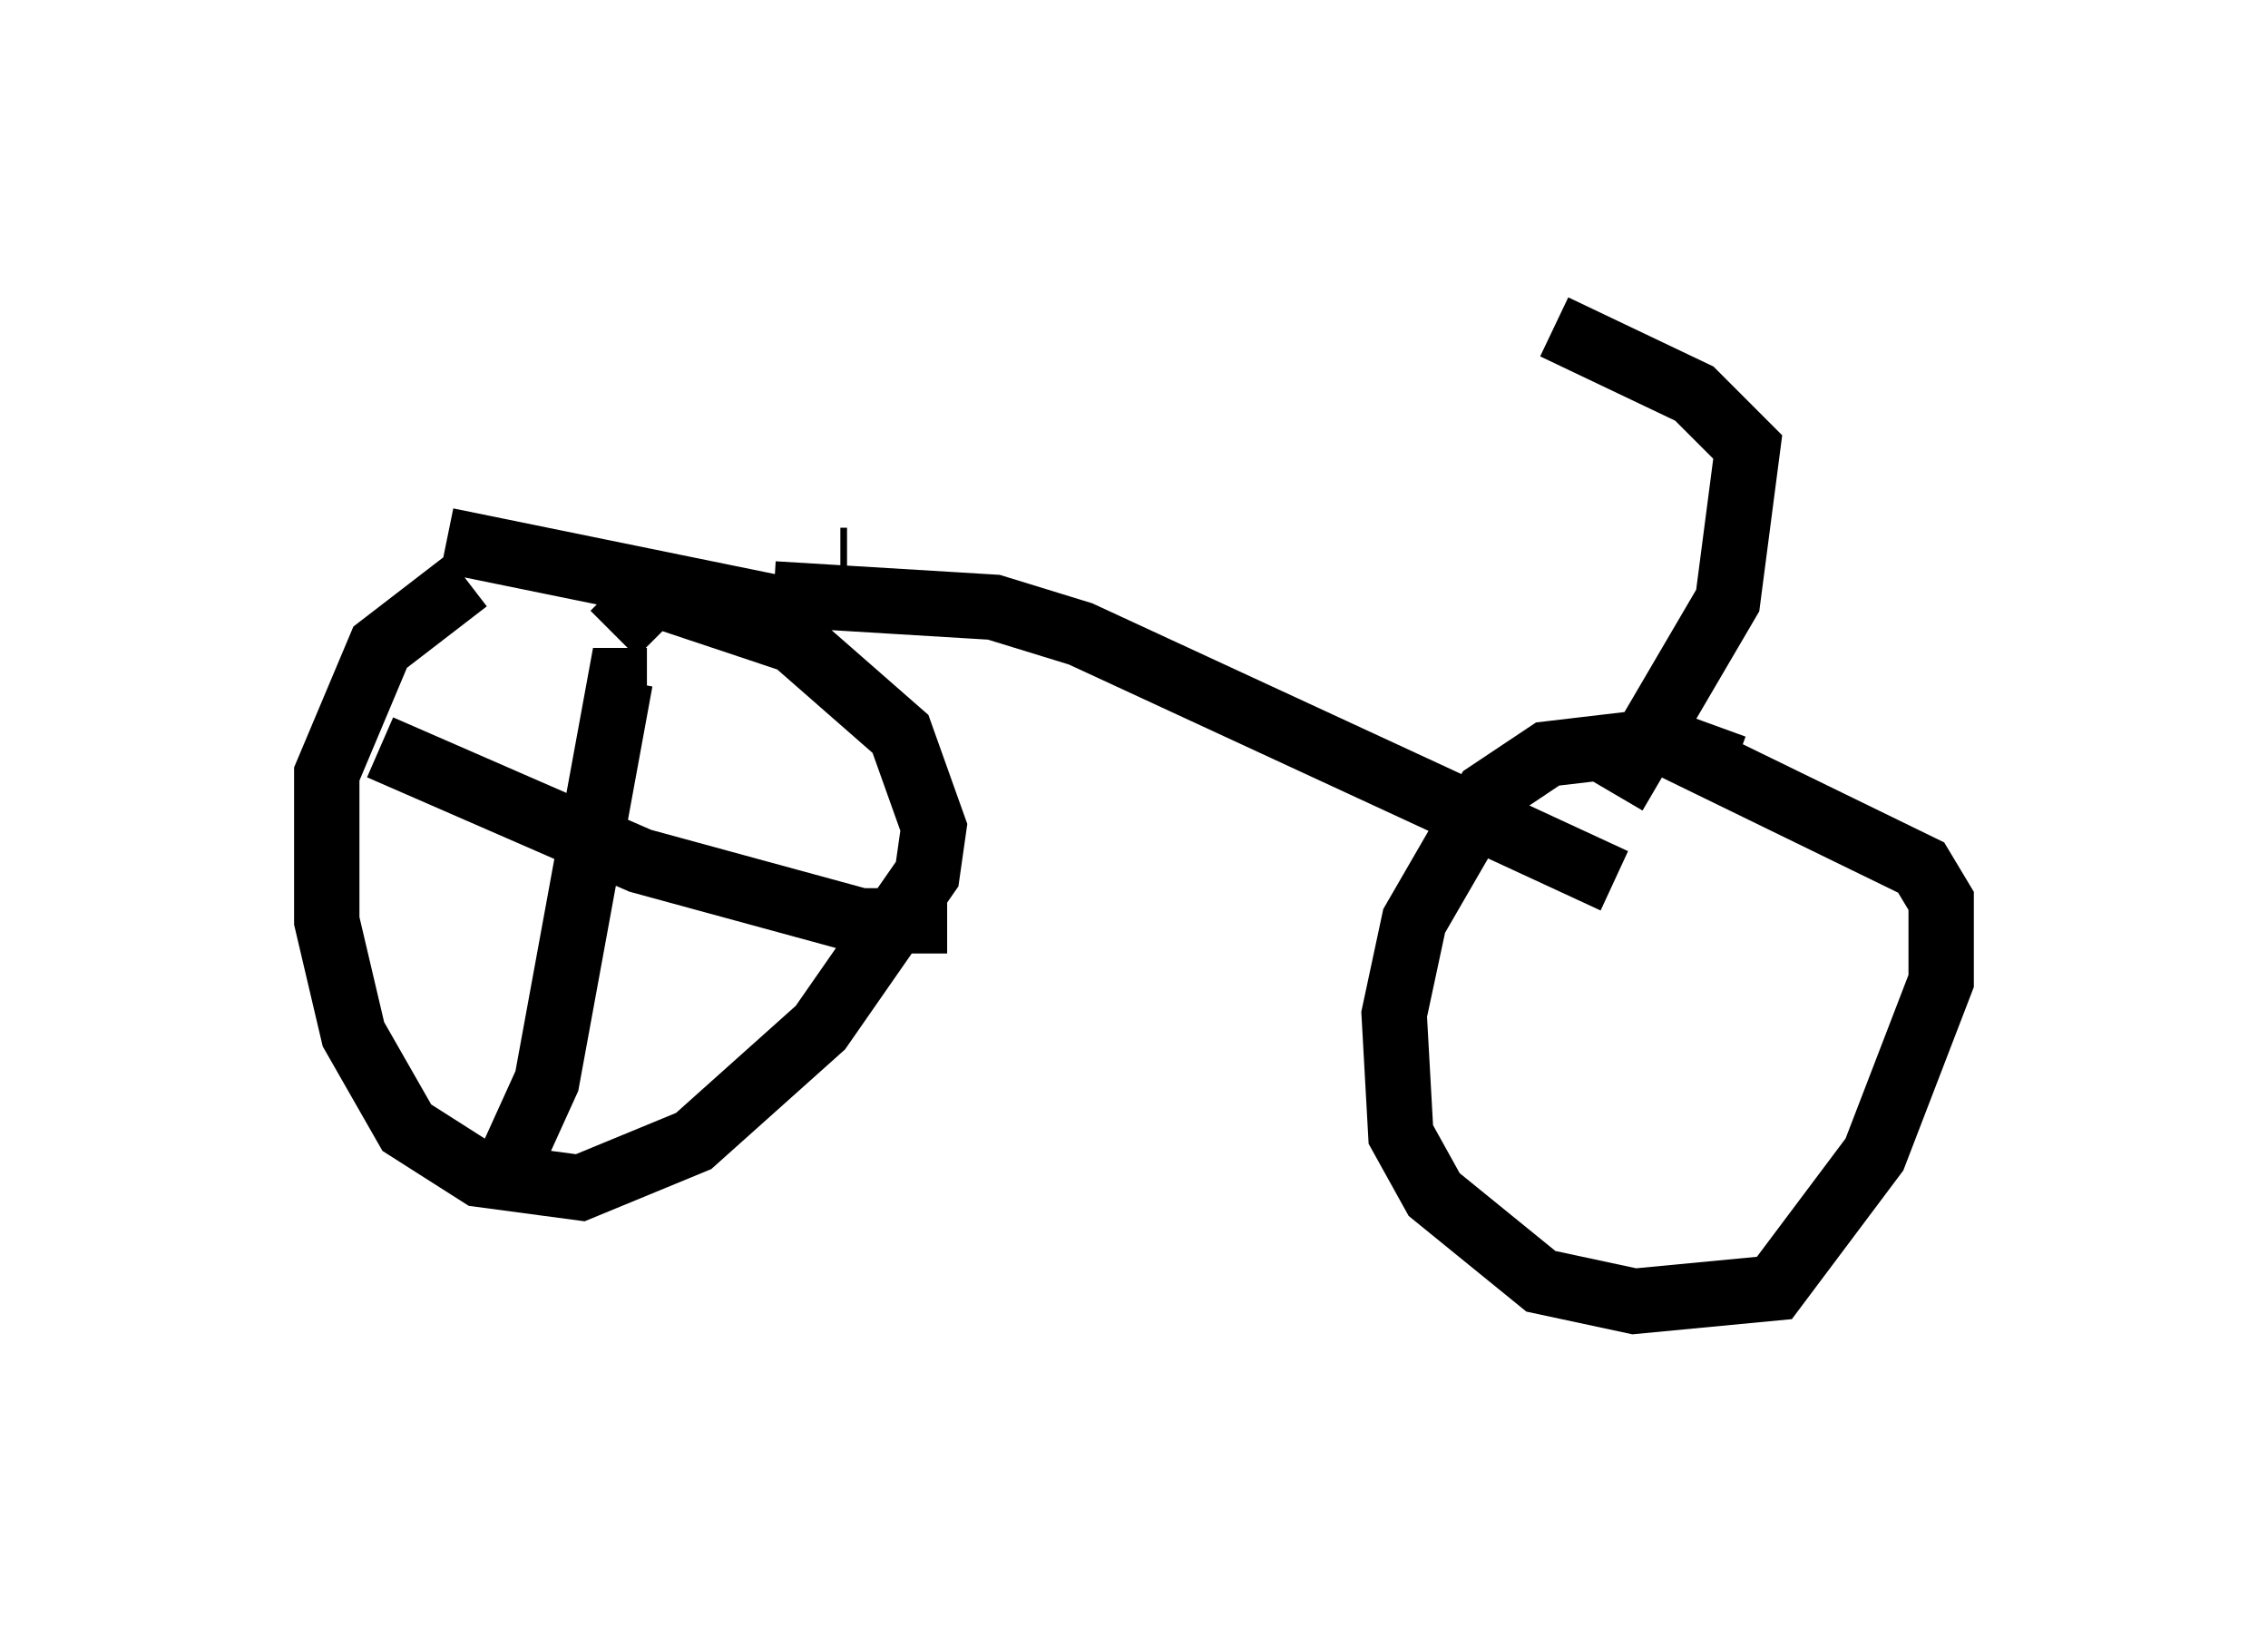 <?xml version="1.0" encoding="utf-8" ?>
<svg baseProfile="full" height="24.904" version="1.1" width="34.704" xmlns="http://www.w3.org/2000/svg" xmlns:ev="http://www.w3.org/2001/xml-events" xmlns:xlink="http://www.w3.org/1999/xlink"><defs /><rect fill="white" height="24.904" width="34.704" x="0" y="0" /><path d="M9.594, 9.696 m-2.45, -0.817 l-1.327, 1.021 -0.817, 1.94 l0.0, 2.246 0.408, 1.735 l0.817, 1.429 1.123, 0.715 l1.531, 0.204 1.735, -0.715 l1.94, -1.735 1.633, -2.348 l0.102, -0.715 -0.51, -1.429 l-1.633, -1.429 -2.144, -0.715 l-0.613, 0.613 m17.15, 2.042 l-1.123, -0.408 -1.735, 0.204 l-0.919, 0.613 -1.123, 1.94 l-0.306, 1.429 0.102, 1.838 l0.51, 0.919 1.633, 1.327 l1.429, 0.306 2.144, -0.204 l1.531, -2.042 1.021, -2.654 l0.0, -1.225 -0.306, -0.51 l-3.981, -1.94 m-13.577, -2.246 l3.369, 0.204 1.327, 0.408 l8.167, 3.777 m-1.327, -1.838 l0.306, 0.0 m1.021, 0.51 l1.735, -2.96 0.306, -2.348 l-0.817, -0.817 -2.144, -1.021 m-10.821, 3.573 l-0.102, 0.0 m-1.021, 0.715 l-5.002, -1.021 m3.063, 2.144 l-0.408, 0.0 -1.123, 6.125 l-0.51, 1.123 m-2.042, -6.227 l3.981, 1.735 3.369, 0.919 l1.327, 0.0 " fill="none" stroke="black" stroke-width="1" /></svg>